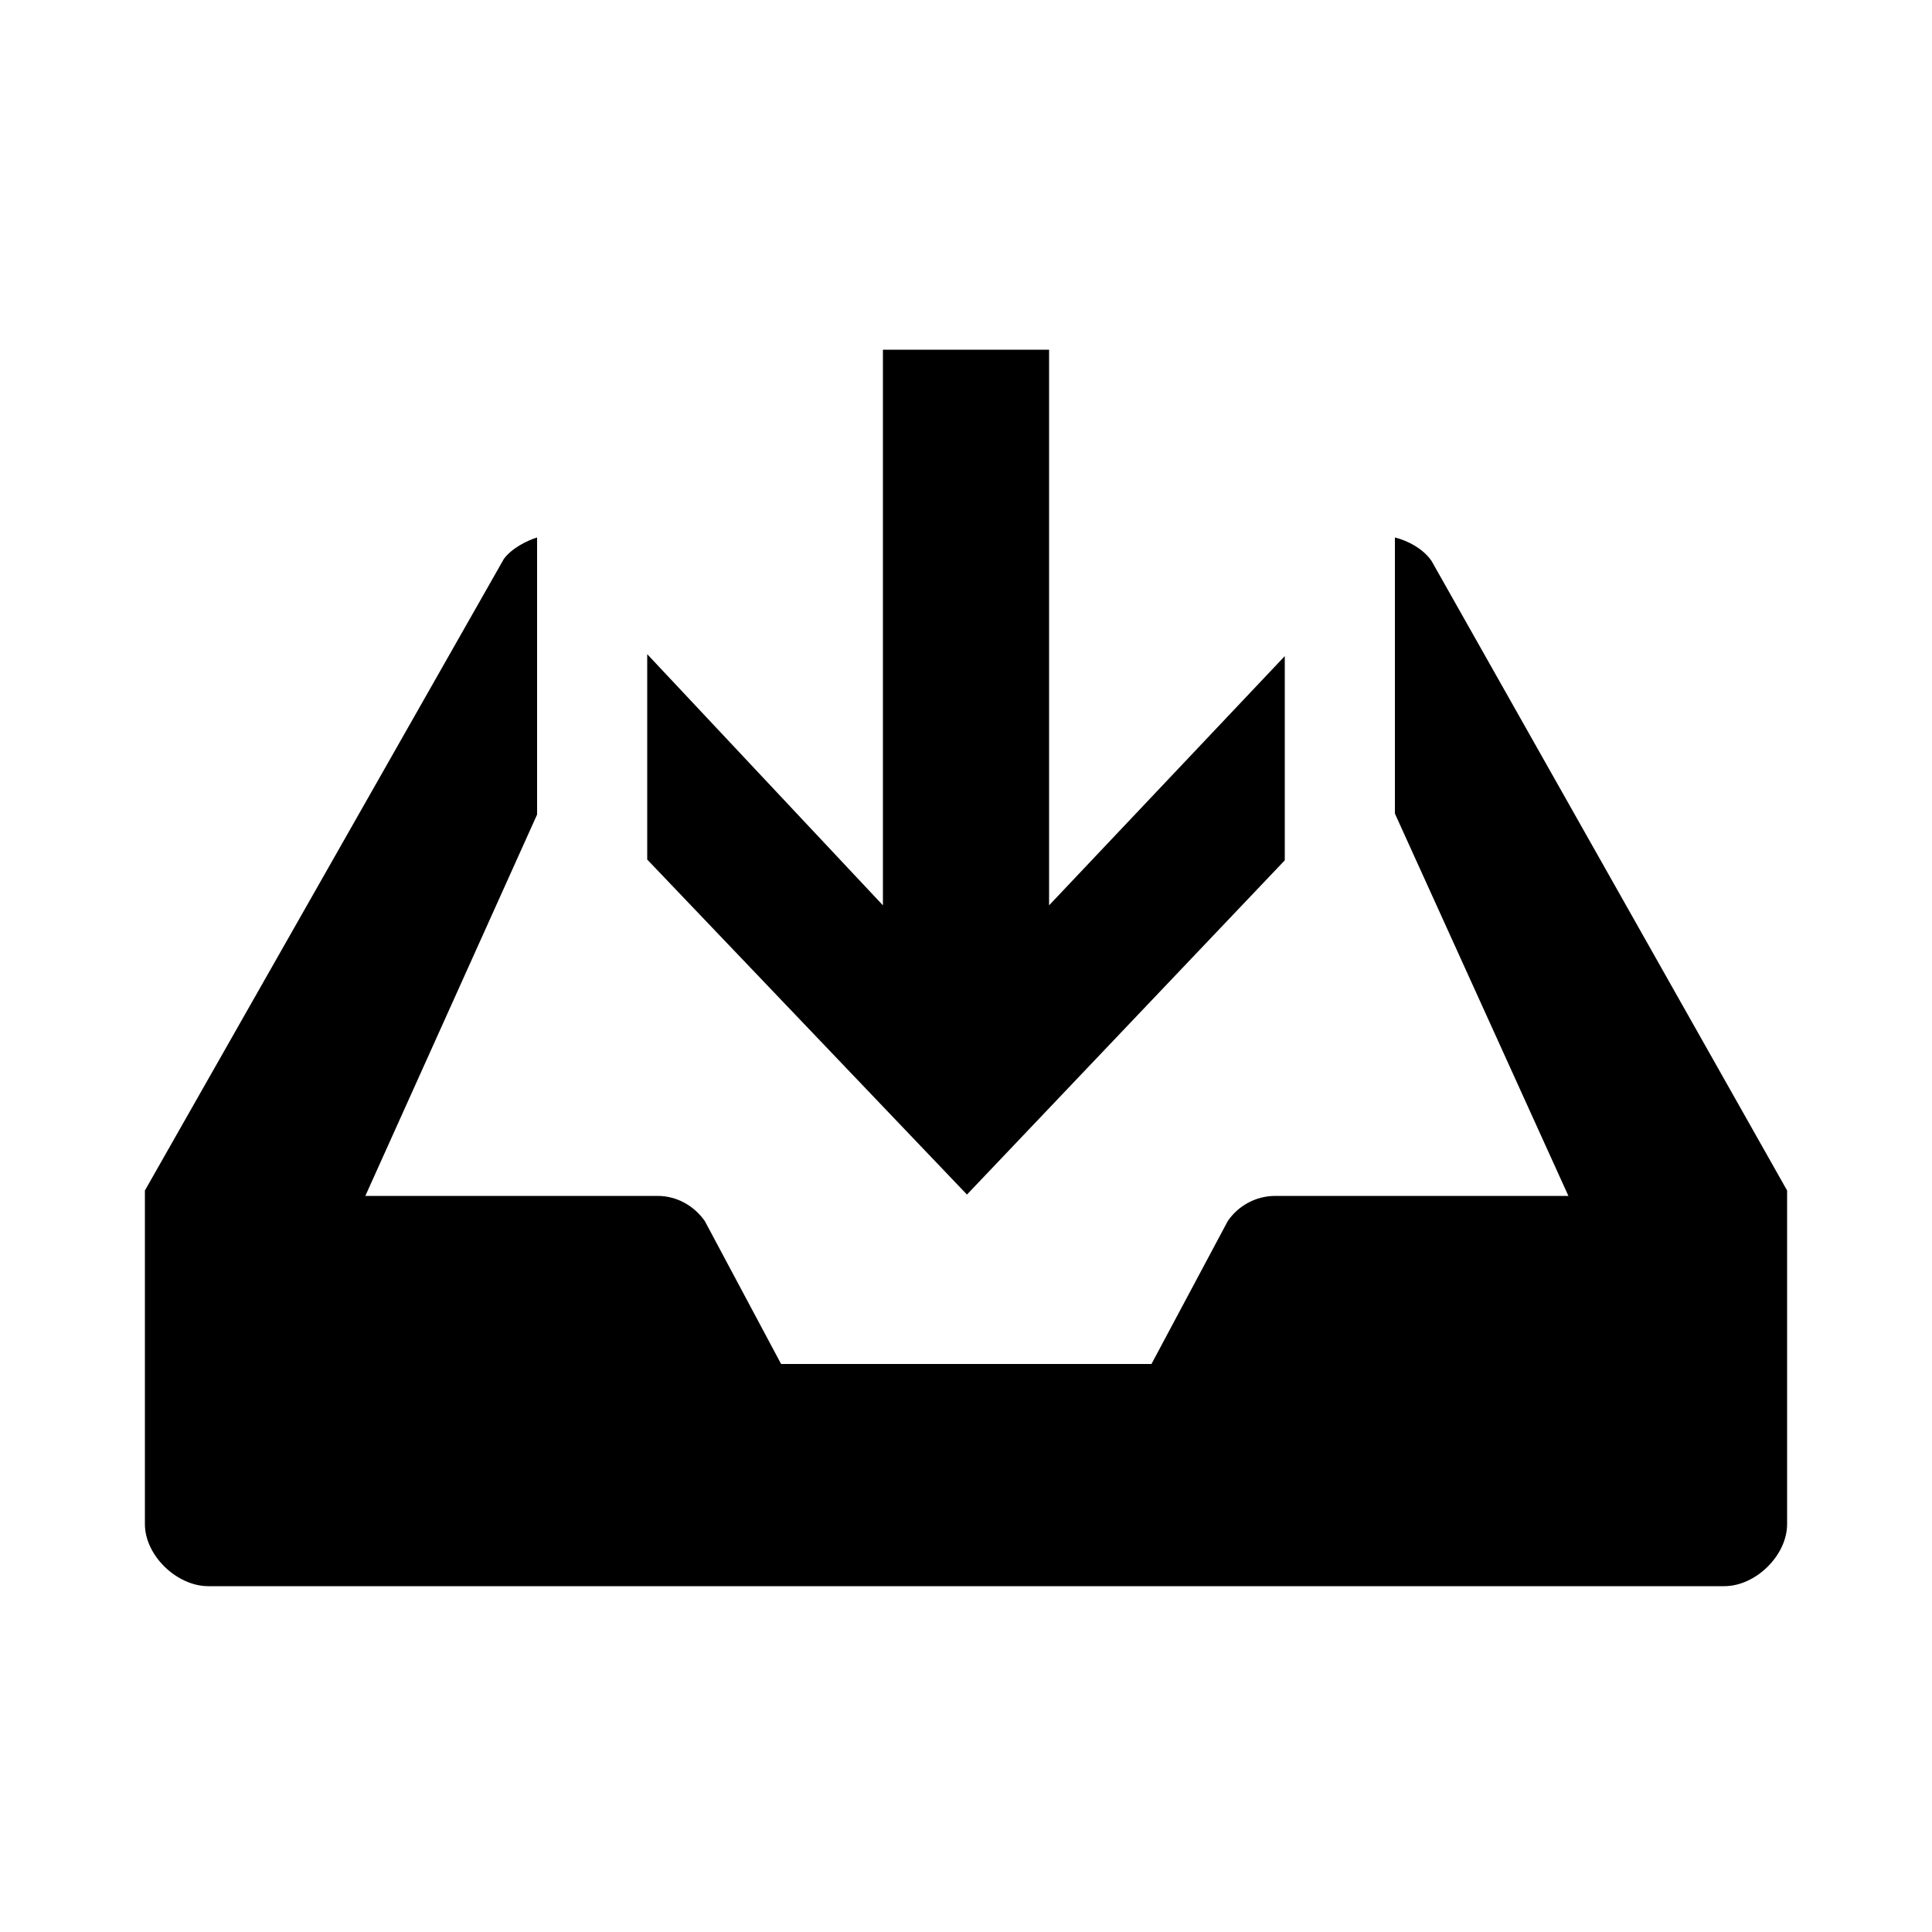 <?xml version="1.0" encoding="iso-8859-1"?>
<!-- Generator: Adobe Illustrator 18.1.0, SVG Export Plug-In . SVG Version: 6.00 Build 0)  -->
<!DOCTYPE svg PUBLIC "-//W3C//DTD SVG 1.1//EN" "http://www.w3.org/Graphics/SVG/1.1/DTD/svg11.dtd">
<svg version="1.1" id="Layer_1" xmlns="http://www.w3.org/2000/svg" xmlns:xlink="http://www.w3.org/1999/xlink" x="0px" y="0px"
	 width="1000px" height="1000px" viewBox="0 0 1000 1000" style="enable-background:new 0 0 1000 1000;" xml:space="preserve">
<style type="text/css">
	.st0{fill-rule:evenodd;clip-rule:evenodd;}
	.st1{fill:none;}
</style>
<path d="M925,616.2v172.7c0,16.2-16.3,32.1-32.5,32.1H107.8C91.5,821,75,805.1,75,788.9V616.2l185.8-326.9
	c4.1-5.6,12.2-9.6,17.2-11.1v143.4L189.1,619h151.3c10.1,0,19,5.3,24.4,13l39.5,74H596l39.5-74c5.3-7.8,14.4-13,24.6-13h151.7
	L722,421.1V278.2c7,1.7,14.9,6.1,19,12.2L925,616.2z M543,181h-86v287.6l-122-130v106.3l165.5,173.4l164.5-173V339.6l-122,129V181"
	/>
</svg>
